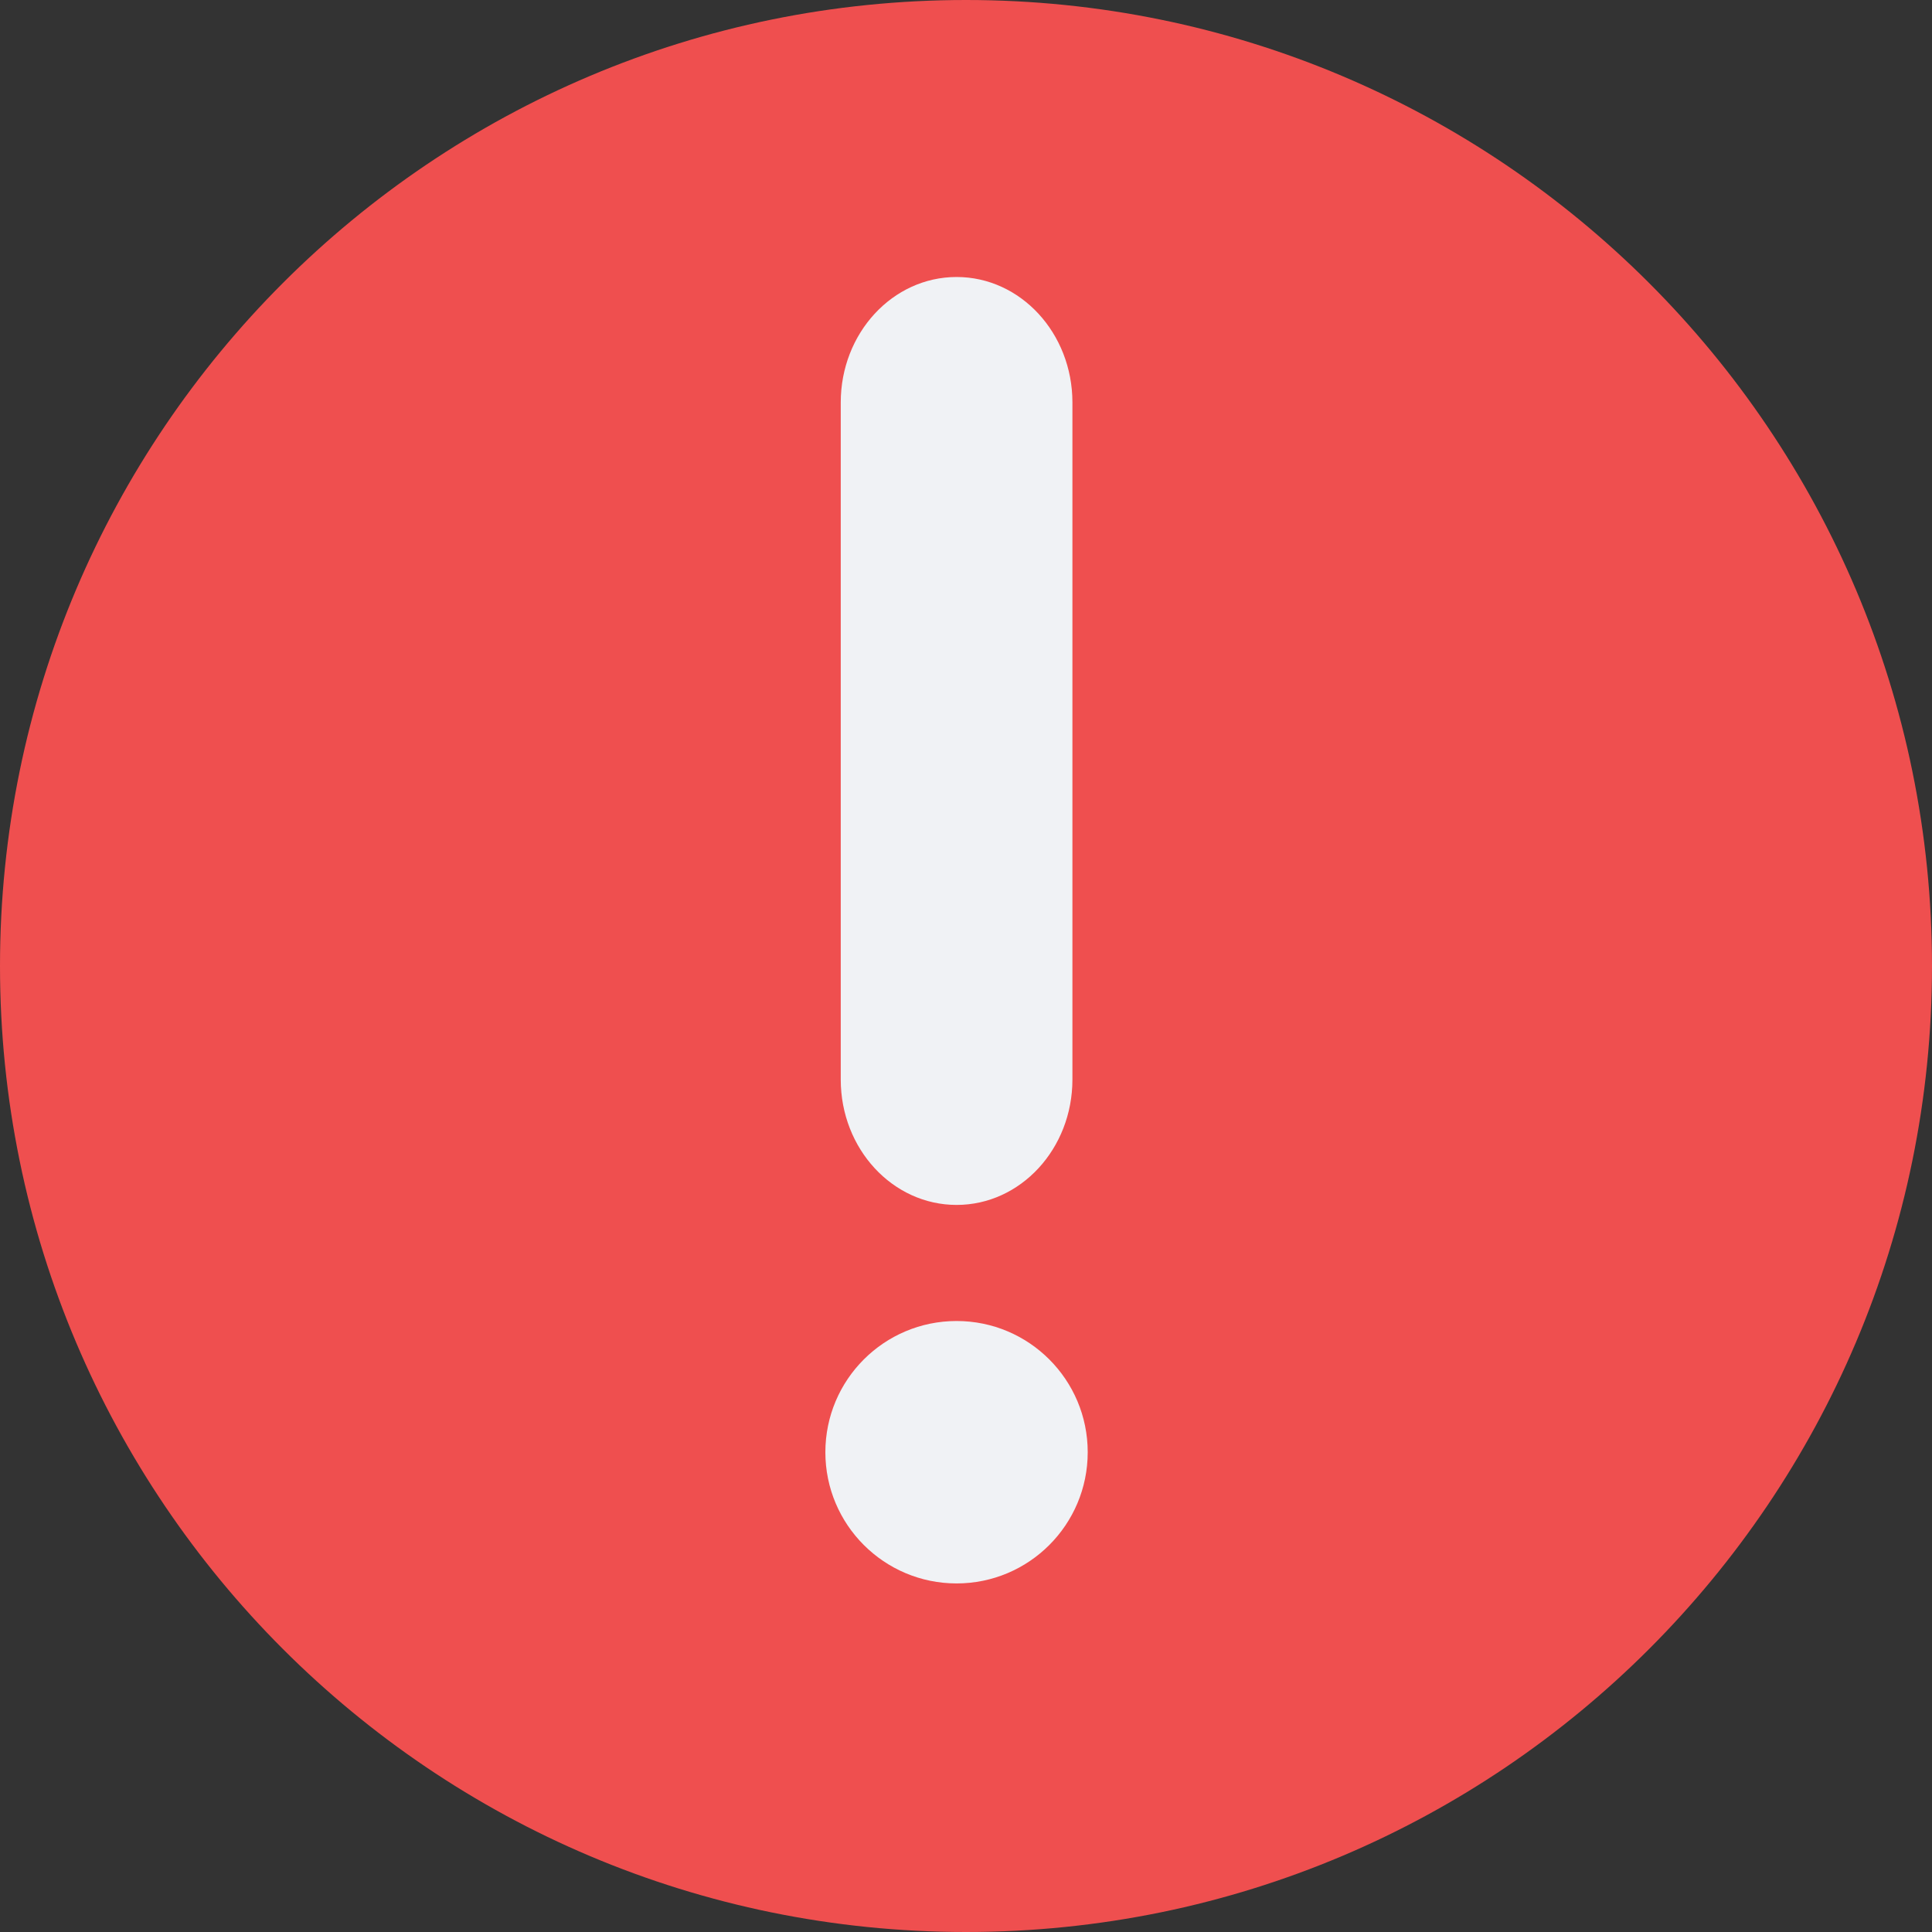 <svg width="24" height="24" viewBox="0 0 24 24" fill="none" xmlns="http://www.w3.org/2000/svg">
<rect x="0" y="0" width="24" height="24" fill="#333333" stroke="none"/>
<g clip-path="url(#clip0_295_465)">
<path d="M24 12C24 18.627 18.627 24 12 24C5.373 24 0 18.627 0 12C0 5.373 5.373 0 12 0C18.627 0 24 5.373 24 12Z" fill="#EF4F4F"/>
<path fill-rule="evenodd" clip-rule="evenodd" d="M11.883 3.441C12.678 3.441 13.322 4.139 13.322 5L13.322 13.41C13.322 14.271 12.678 14.968 11.883 14.968C11.088 14.968 10.444 14.271 10.444 13.41L10.444 5C10.444 4.139 11.088 3.441 11.883 3.441Z" fill="#F0F2F5"/>
<path d="M13.512 18.04C13.512 18.94 12.783 19.67 11.883 19.67C10.983 19.67 10.253 18.94 10.253 18.04C10.253 17.14 10.983 16.41 11.883 16.41C12.783 16.41 13.512 17.14 13.512 18.04Z" fill="#F0F2F5"/>
</g>
<defs>
<clipPath id="clip0_295_465">
<rect width="24" height="24" fill="white"/>
</clipPath>
</defs>
</svg>
